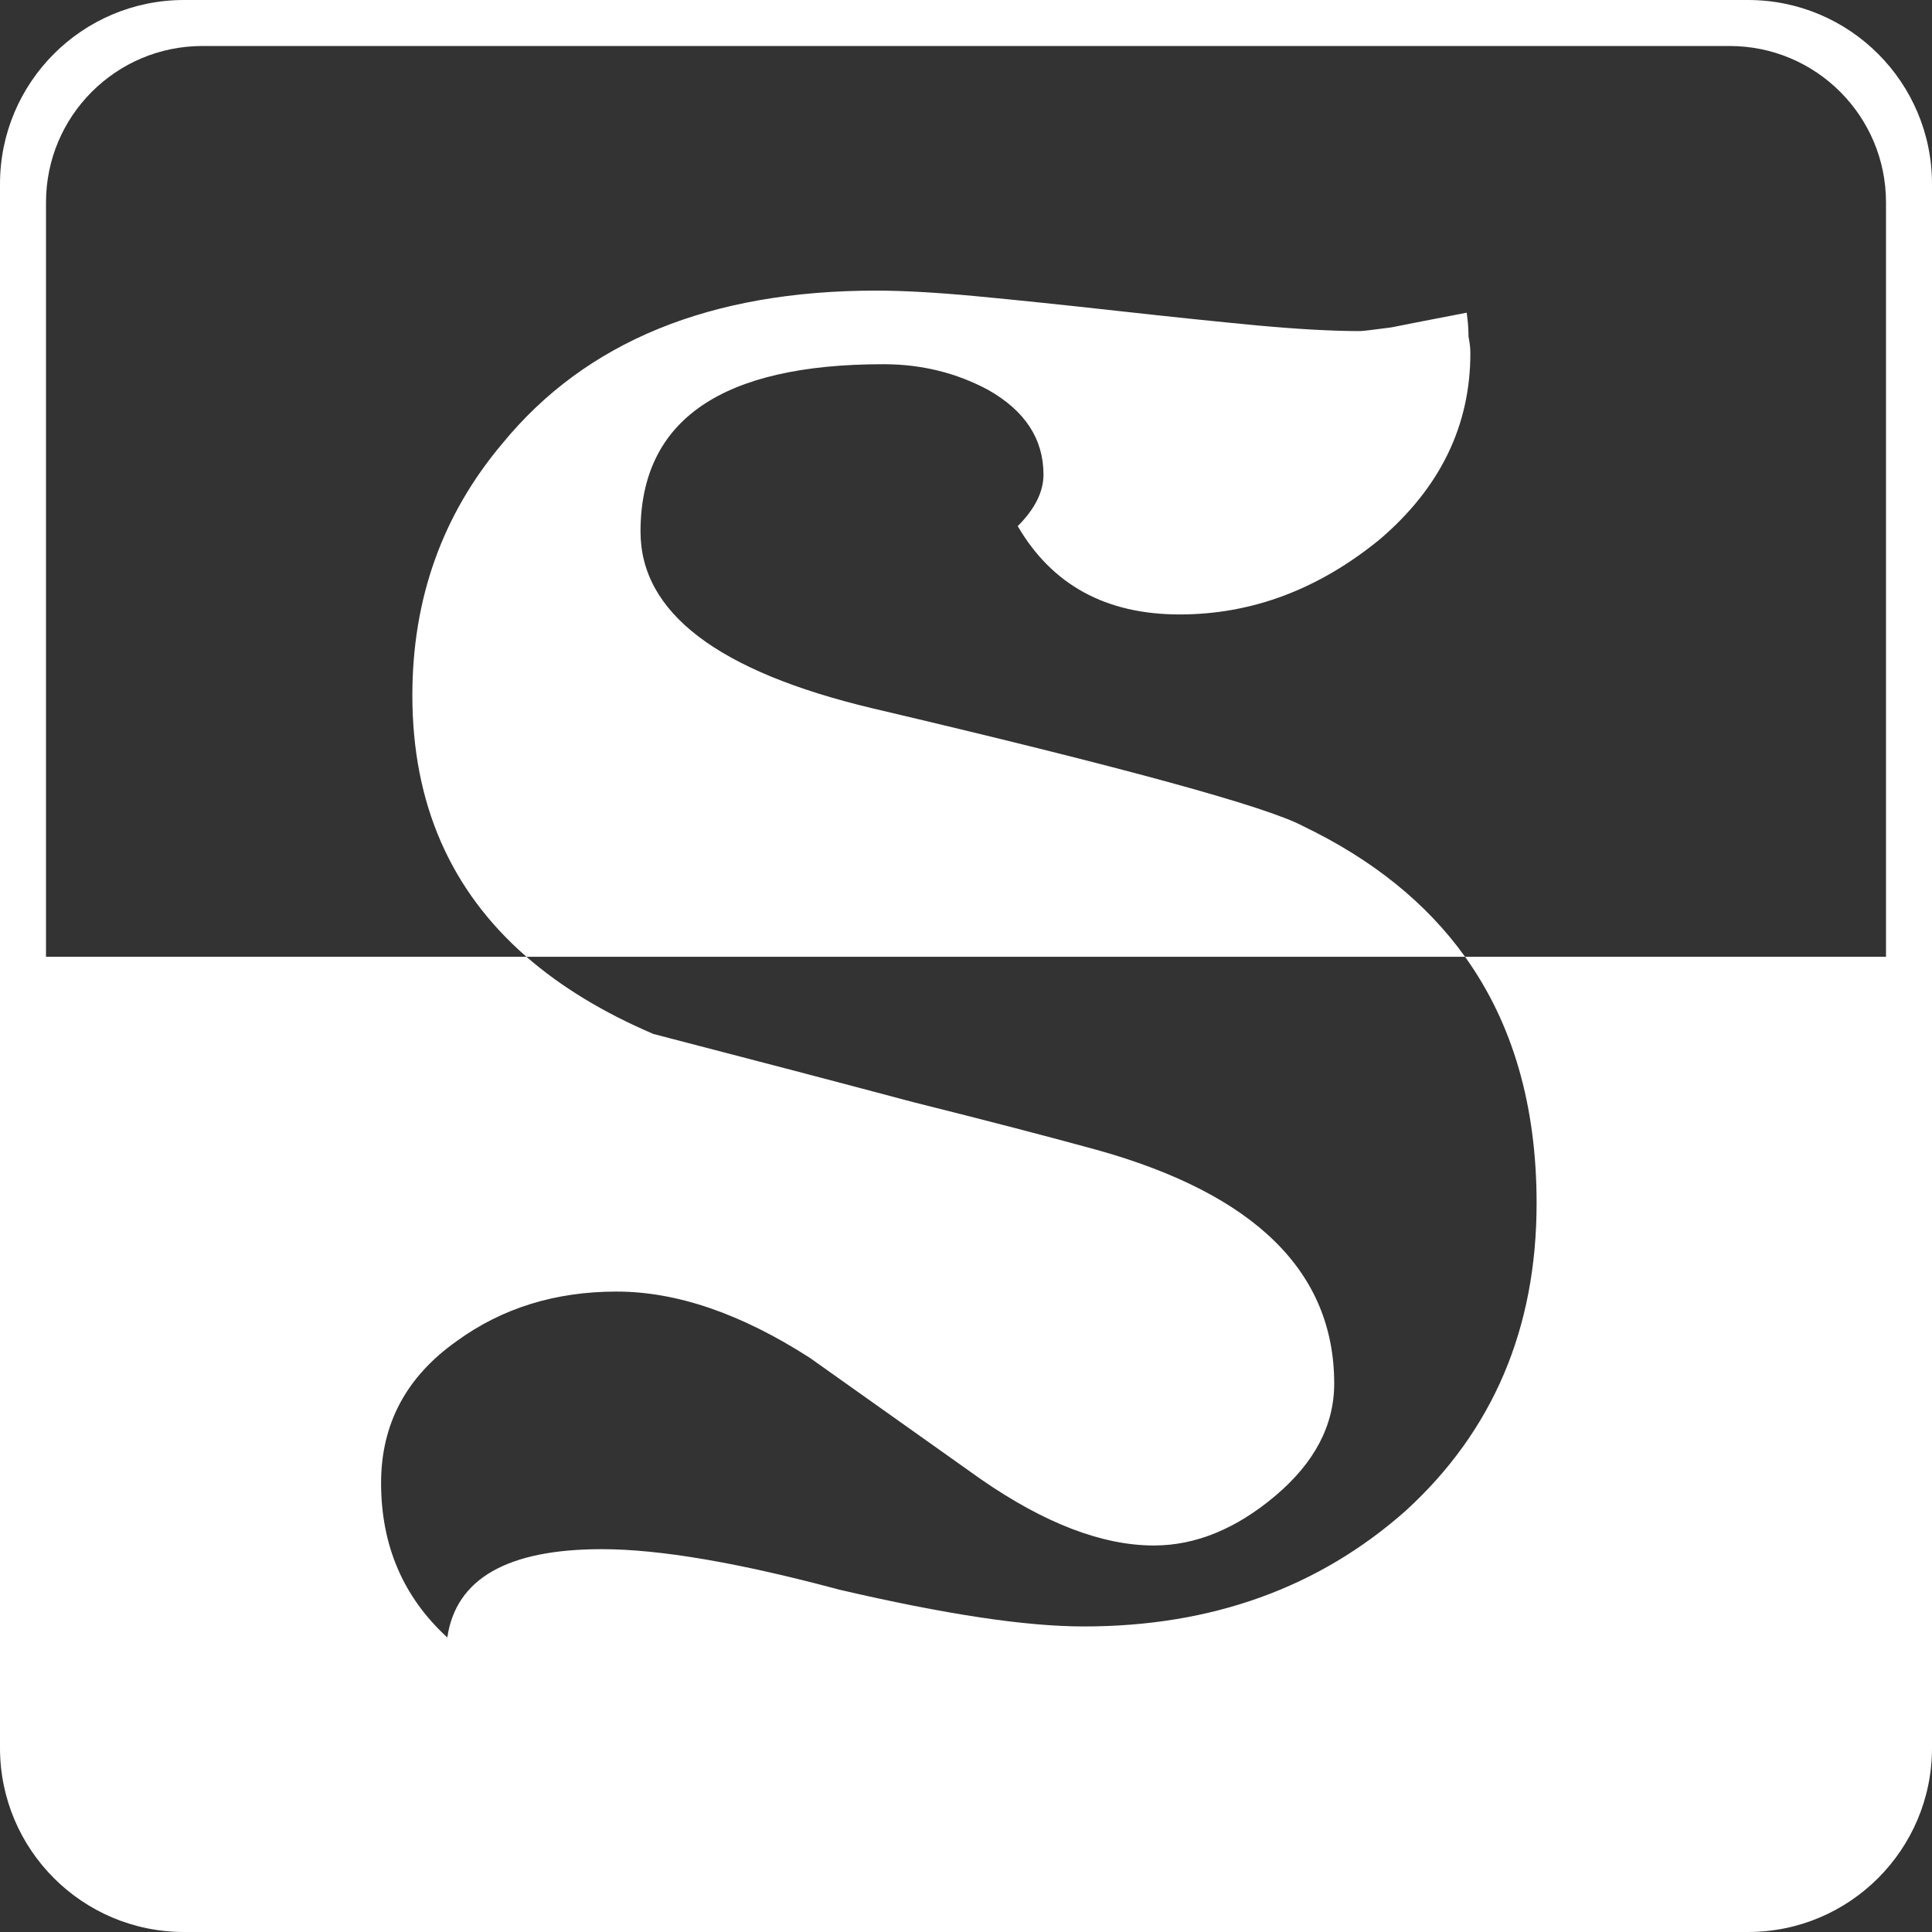 <svg width="210" height="210" viewBox="0 0 210 210" fill="none" xmlns="http://www.w3.org/2000/svg">
<rect x="0" y="0" width="210" height="210" fill="#333333" stroke="none"/>
<path fill-rule="evenodd" clip-rule="evenodd" d="M152.822 164.188C162.289 155.522 167.022 144.388 167.022 130.788C167.022 120.165 164.43 111.235 159.246 104H207V186C207 197.046 198.046 206 187 206H22C10.954 206 2 197.046 2 186V104H57.226C60.975 107.263 65.573 110.059 71.022 112.388C81.822 115.188 91.222 117.655 99.222 119.788C107.222 121.788 113.889 123.522 119.222 124.988C136.422 129.788 145.022 138.255 145.022 150.388C145.022 154.922 142.889 158.988 138.622 162.588C134.355 166.188 129.955 167.988 125.422 167.988C119.822 167.988 113.555 165.588 106.622 160.788L88.022 147.588C80.555 142.788 73.555 140.388 67.022 140.388C60.355 140.388 54.555 142.188 49.622 145.788C44.155 149.655 41.422 154.788 41.422 161.188C41.422 167.988 43.822 173.588 48.622 177.988C49.555 171.588 55.155 168.388 65.422 168.388C71.689 168.388 80.288 169.855 91.222 172.788C96.955 174.122 102.022 175.122 106.422 175.788C110.822 176.455 114.622 176.788 117.822 176.788C131.689 176.788 143.355 172.588 152.822 164.188ZM57.226 104C48.957 96.802 44.822 87.331 44.822 75.588C44.822 65.055 48.089 55.922 54.622 48.188C63.688 37.122 77.222 31.588 95.222 31.588C98.155 31.588 101.755 31.788 106.022 32.188C110.289 32.588 115.422 33.122 121.422 33.788C127.422 34.455 132.555 34.988 136.822 35.388C141.222 35.788 144.889 35.988 147.822 35.988C148.089 35.988 149.222 35.855 151.222 35.588C153.222 35.188 155.955 34.655 159.422 33.988C159.555 34.922 159.622 35.788 159.622 36.588C159.755 37.255 159.822 37.855 159.822 38.388C159.822 46.255 156.555 52.988 150.022 58.588C143.355 64.055 136.089 66.788 128.222 66.788C120.222 66.788 114.355 63.588 110.622 57.188C112.489 55.322 113.422 53.455 113.422 51.588C113.422 47.722 111.422 44.655 107.422 42.388C103.955 40.522 100.155 39.588 96.022 39.588C78.422 39.588 69.622 45.655 69.622 57.788C69.622 66.588 78.022 72.988 94.822 76.988C122.022 83.388 137.622 87.655 141.622 89.788C149.186 93.421 155.061 98.159 159.246 104H57.226Z" fill="white"/>
<path fill-rule="evenodd" clip-rule="evenodd" d="M20 0C8.954 0 0 8.954 0 20V190C0 201.046 8.954 210 20 210H190C201.046 210 210 201.046 210 190V20C210 8.954 201.046 0 190 0H20ZM22 5C12.611 5 5 12.611 5 22V188C5 197.389 12.611 205 22 205H188C197.389 205 205 197.389 205 188V22C205 12.611 197.389 5 188 5H22Z" fill="white"/>
</svg>

